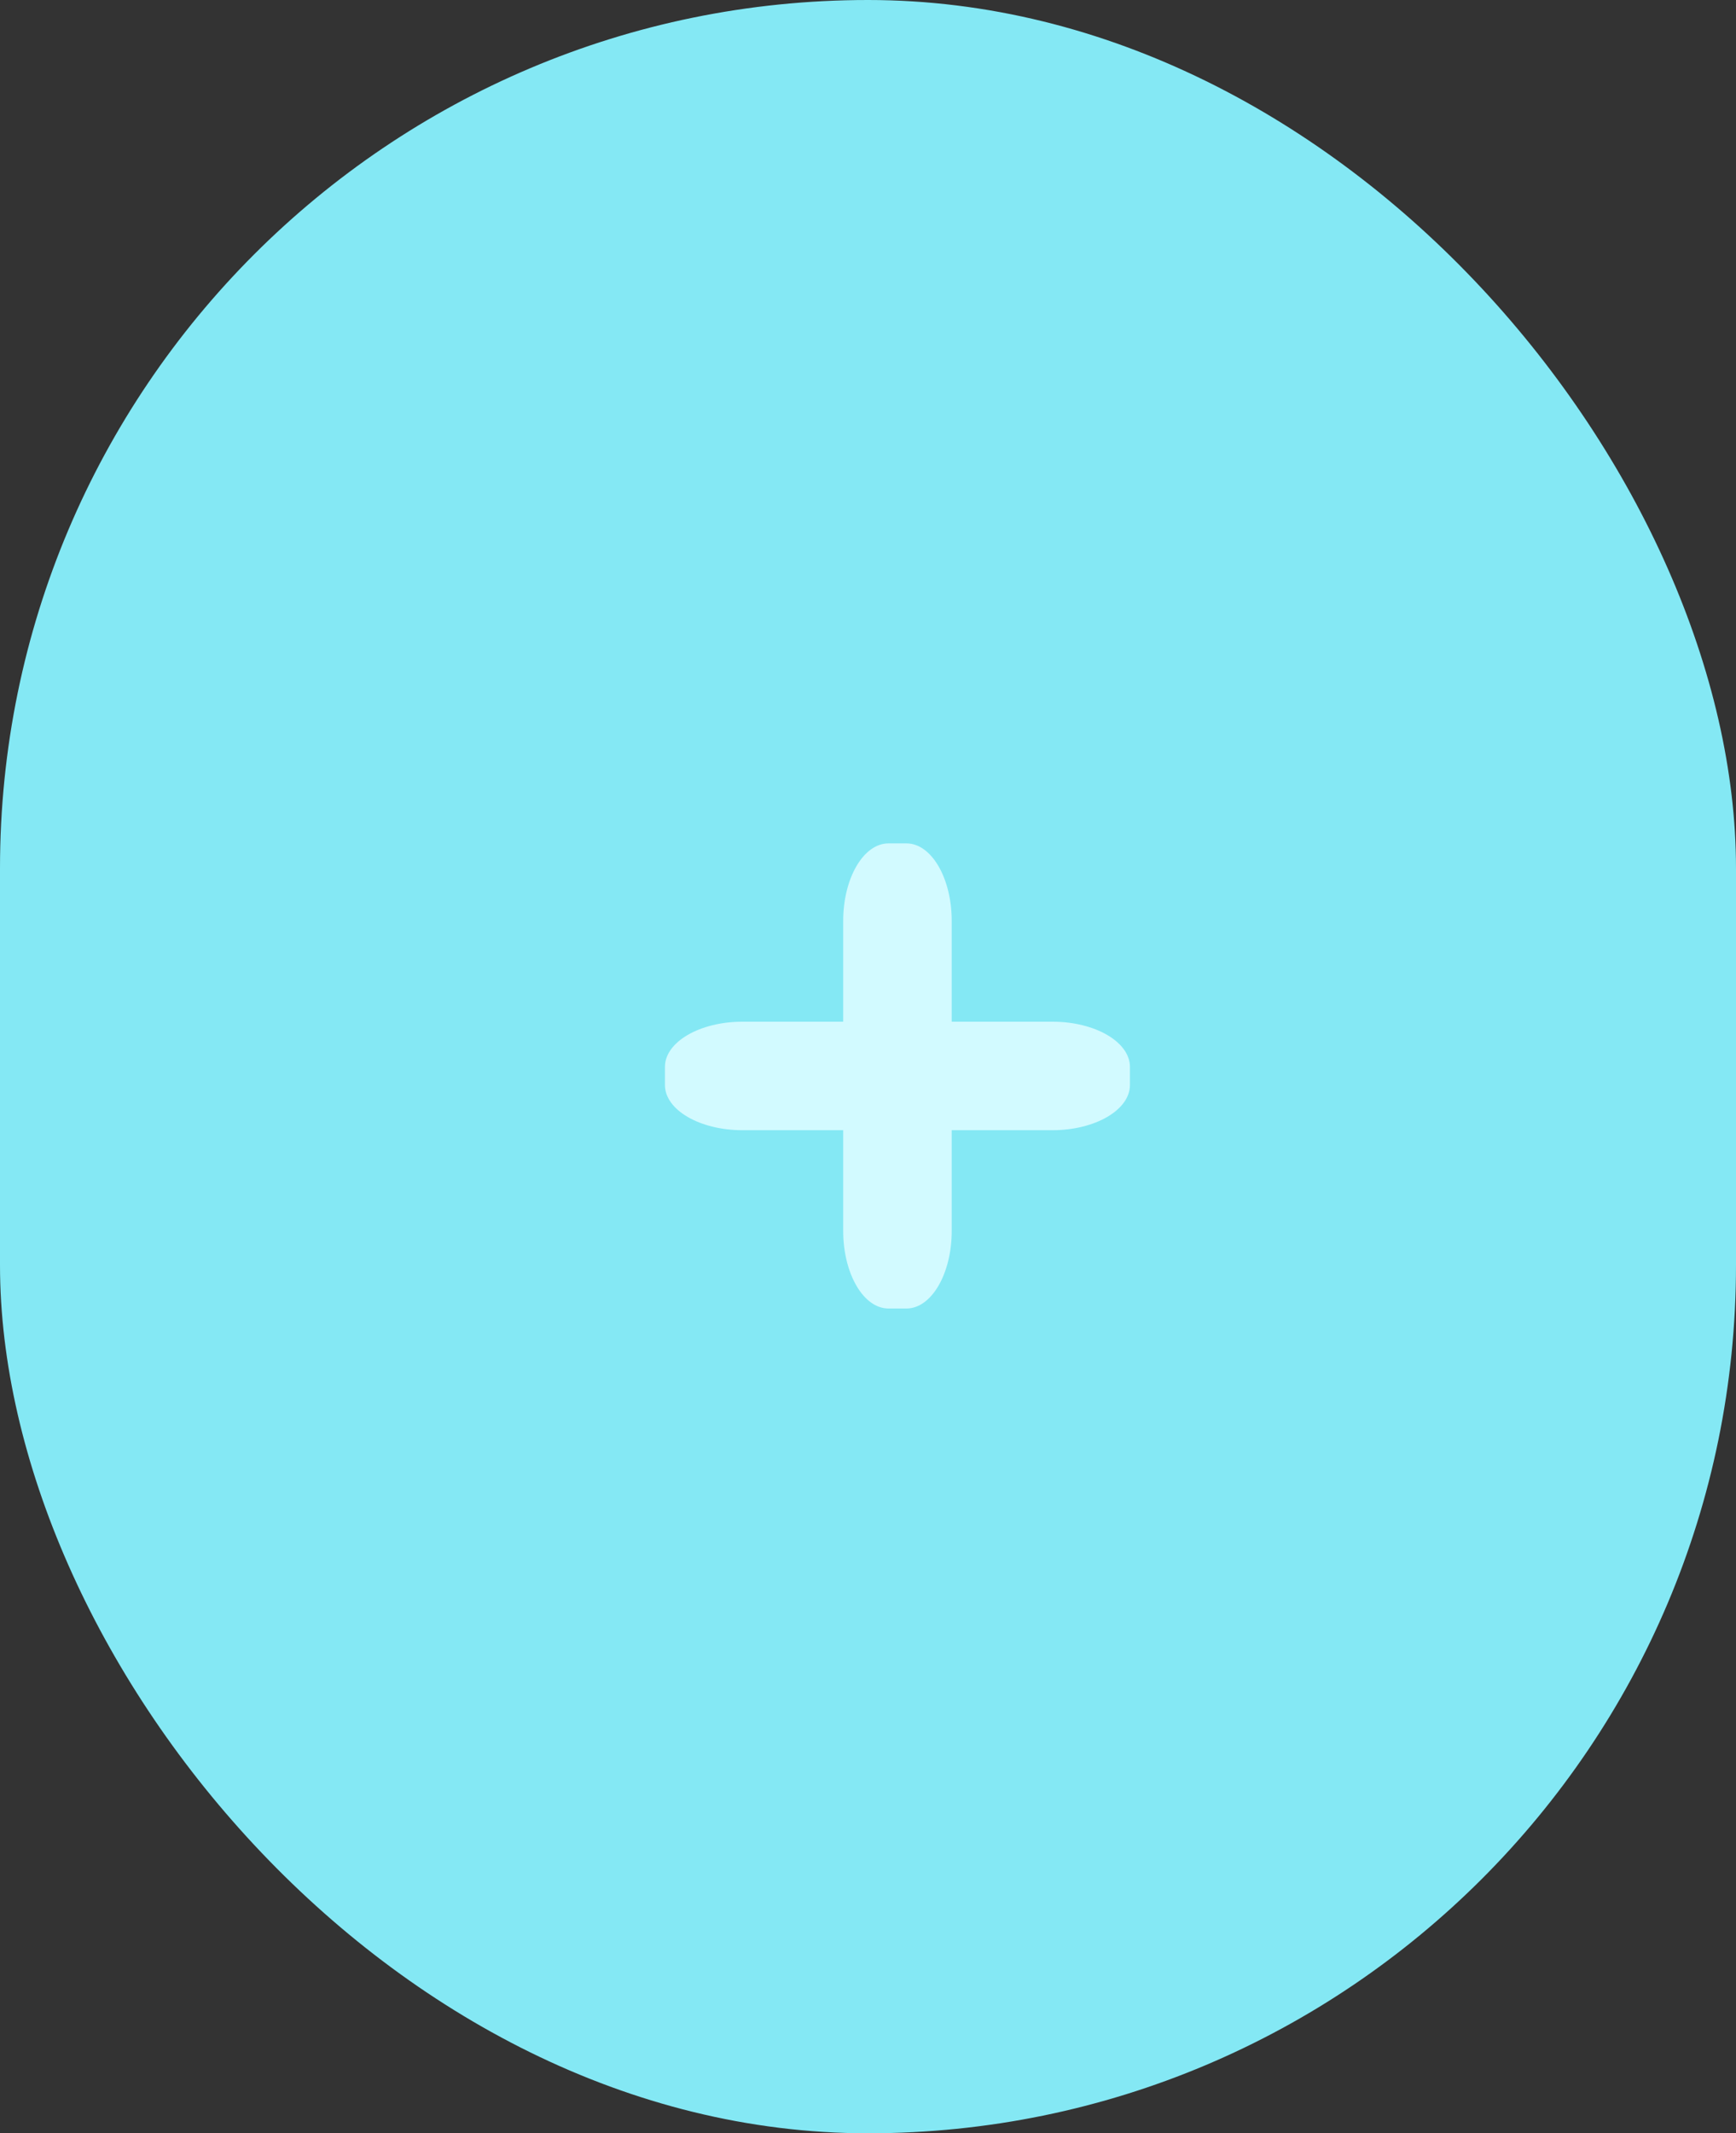 <svg width="35" height="43" viewBox="0 0 35 43" fill="none" xmlns="http://www.w3.org/2000/svg">
<rect x="0" y="0" width="35" height="43" fill="#333333" stroke="none"/>
<rect width="35" height="43" rx="17.5" fill="#84E8F4"/>
<path fill-rule="evenodd" clip-rule="evenodd" d="M18.276 17H17.912C17.409 17 17 17.701 17 18.562V24.812C17 25.674 17.409 26.375 17.912 26.375H18.276C18.779 26.375 19.188 25.674 19.188 24.812V18.562C19.188 17.701 18.779 17 18.276 17Z" fill="#D2FAFF"/>
<path fill-rule="evenodd" clip-rule="evenodd" d="M22.781 21.87L22.781 21.505C22.781 21.003 22.08 20.594 21.219 20.594L14.969 20.594C14.107 20.594 13.406 21.003 13.406 21.505L13.406 21.87C13.406 22.372 14.107 22.781 14.969 22.781L21.219 22.781C22.08 22.781 22.781 22.372 22.781 21.87Z" fill="#D2FAFF"/>
</svg>
